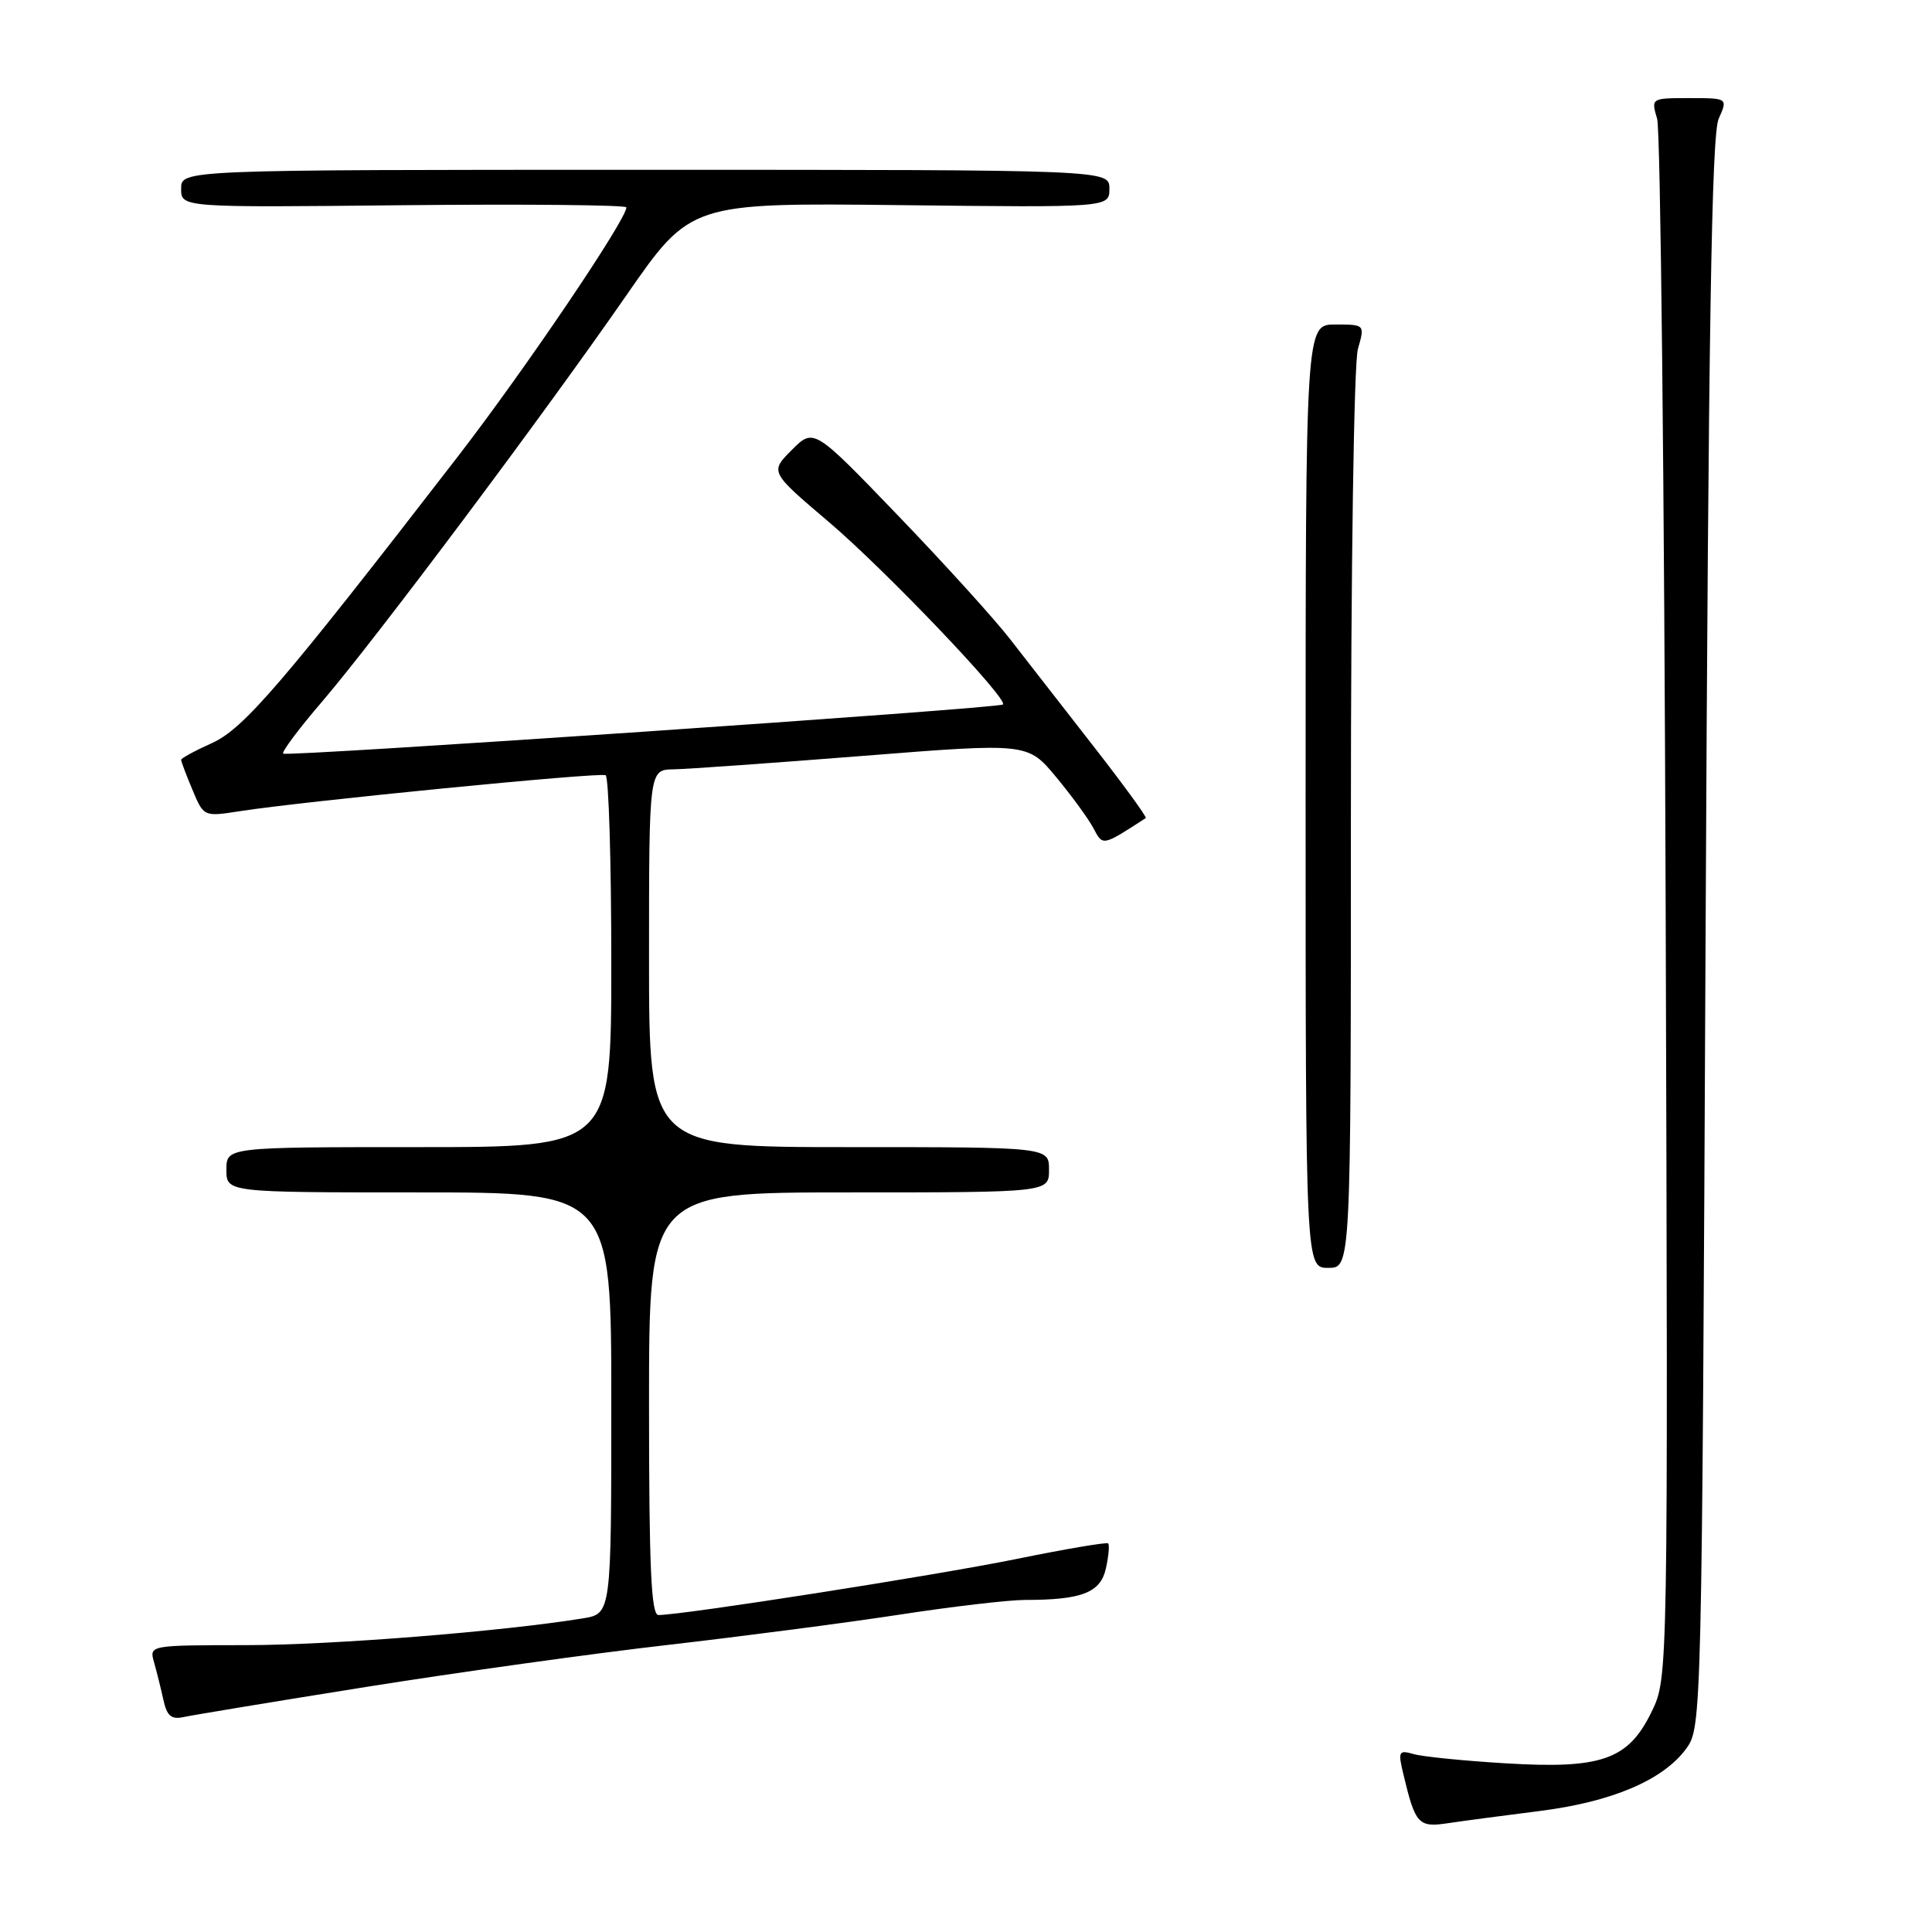 <?xml version="1.0" encoding="UTF-8" standalone="no"?>
<!DOCTYPE svg PUBLIC "-//W3C//DTD SVG 1.1//EN" "http://www.w3.org/Graphics/SVG/1.1/DTD/svg11.dtd" >
<svg xmlns="http://www.w3.org/2000/svg" xmlns:xlink="http://www.w3.org/1999/xlink" version="1.1" viewBox="0 0 256 256">
 <g >
 <path fill="currentColor"
d=" M 204.00 239.97 C 213.60 238.76 220.41 235.86 223.45 231.68 C 225.48 228.88 225.51 227.76 226.00 123.68 C 226.38 43.75 226.79 17.84 227.73 15.75 C 228.95 13.00 228.95 13.00 223.86 13.00 C 218.77 13.00 218.77 13.00 219.58 15.75 C 220.03 17.26 220.53 64.36 220.71 120.41 C 221.03 222.31 221.03 222.31 218.87 226.77 C 215.77 233.18 212.26 234.42 199.50 233.65 C 194.00 233.32 188.53 232.77 187.33 232.43 C 185.32 231.85 185.22 232.05 185.97 235.16 C 187.54 241.73 187.95 242.18 191.88 241.58 C 193.87 241.28 199.32 240.56 204.00 239.97 Z  M 48.50 223.53 C 60.60 221.60 78.60 219.09 88.50 217.96 C 98.40 216.82 112.21 215.02 119.18 213.95 C 126.16 212.88 133.64 212.00 135.81 212.00 C 143.36 212.00 145.83 211.04 146.54 207.81 C 146.90 206.19 147.03 204.70 146.84 204.51 C 146.65 204.32 141.10 205.26 134.50 206.61 C 123.84 208.77 90.51 213.99 87.25 214.00 C 86.28 214.00 86.00 207.74 86.00 186.00 C 86.00 158.00 86.00 158.00 112.50 158.00 C 139.00 158.00 139.00 158.00 139.00 155.00 C 139.00 152.00 139.00 152.00 112.50 152.00 C 86.00 152.00 86.00 152.00 86.00 127.00 C 86.00 102.00 86.00 102.00 89.25 101.94 C 91.04 101.91 102.33 101.11 114.34 100.16 C 136.17 98.43 136.17 98.43 139.94 102.96 C 142.01 105.46 144.24 108.51 144.89 109.75 C 146.14 112.12 146.04 112.14 151.82 108.40 C 152.00 108.28 148.87 103.98 144.86 98.84 C 140.86 93.70 135.90 87.34 133.85 84.70 C 131.80 82.05 125.11 74.67 118.98 68.30 C 107.83 56.71 107.83 56.71 104.92 59.62 C 102.01 62.53 102.01 62.53 109.82 69.16 C 117.33 75.54 133.71 92.72 132.89 93.35 C 132.24 93.87 37.96 100.30 37.52 99.86 C 37.30 99.63 39.61 96.54 42.67 92.98 C 49.76 84.70 71.99 55.02 83.00 39.13 C 91.50 26.87 91.50 26.87 119.25 27.18 C 147.00 27.50 147.00 27.50 147.00 25.00 C 147.00 22.50 147.00 22.50 85.50 22.50 C 24.00 22.50 24.00 22.50 24.00 25.00 C 24.00 27.50 24.00 27.50 53.50 27.19 C 69.72 27.03 83.00 27.16 83.00 27.48 C 83.00 29.10 69.53 49.02 60.66 60.50 C 37.43 90.58 32.30 96.56 28.09 98.46 C 25.84 99.47 24.00 100.47 24.00 100.68 C 24.00 100.89 24.67 102.68 25.50 104.65 C 26.99 108.22 27.00 108.23 31.75 107.49 C 40.26 106.16 79.48 102.31 80.25 102.72 C 80.66 102.94 81.00 114.12 81.00 127.56 C 81.00 152.00 81.00 152.00 55.50 152.00 C 30.00 152.00 30.00 152.00 30.00 155.00 C 30.00 158.00 30.00 158.00 55.50 158.00 C 81.00 158.00 81.00 158.00 81.00 185.91 C 81.00 213.82 81.00 213.82 77.25 214.44 C 66.55 216.18 44.00 217.98 32.63 217.99 C 19.77 218.00 19.77 218.00 20.41 220.25 C 20.76 221.49 21.32 223.73 21.65 225.24 C 22.12 227.39 22.70 227.88 24.37 227.51 C 25.54 227.26 36.40 225.46 48.50 223.53 Z  M 179.00 108.74 C 179.00 75.19 179.40 48.08 179.93 46.24 C 180.86 43.00 180.86 43.00 176.93 43.00 C 173.00 43.00 173.00 43.00 173.00 105.50 C 173.00 168.00 173.00 168.00 176.00 168.00 C 179.00 168.00 179.00 168.00 179.00 108.74 Z "/>
</g>
</svg>